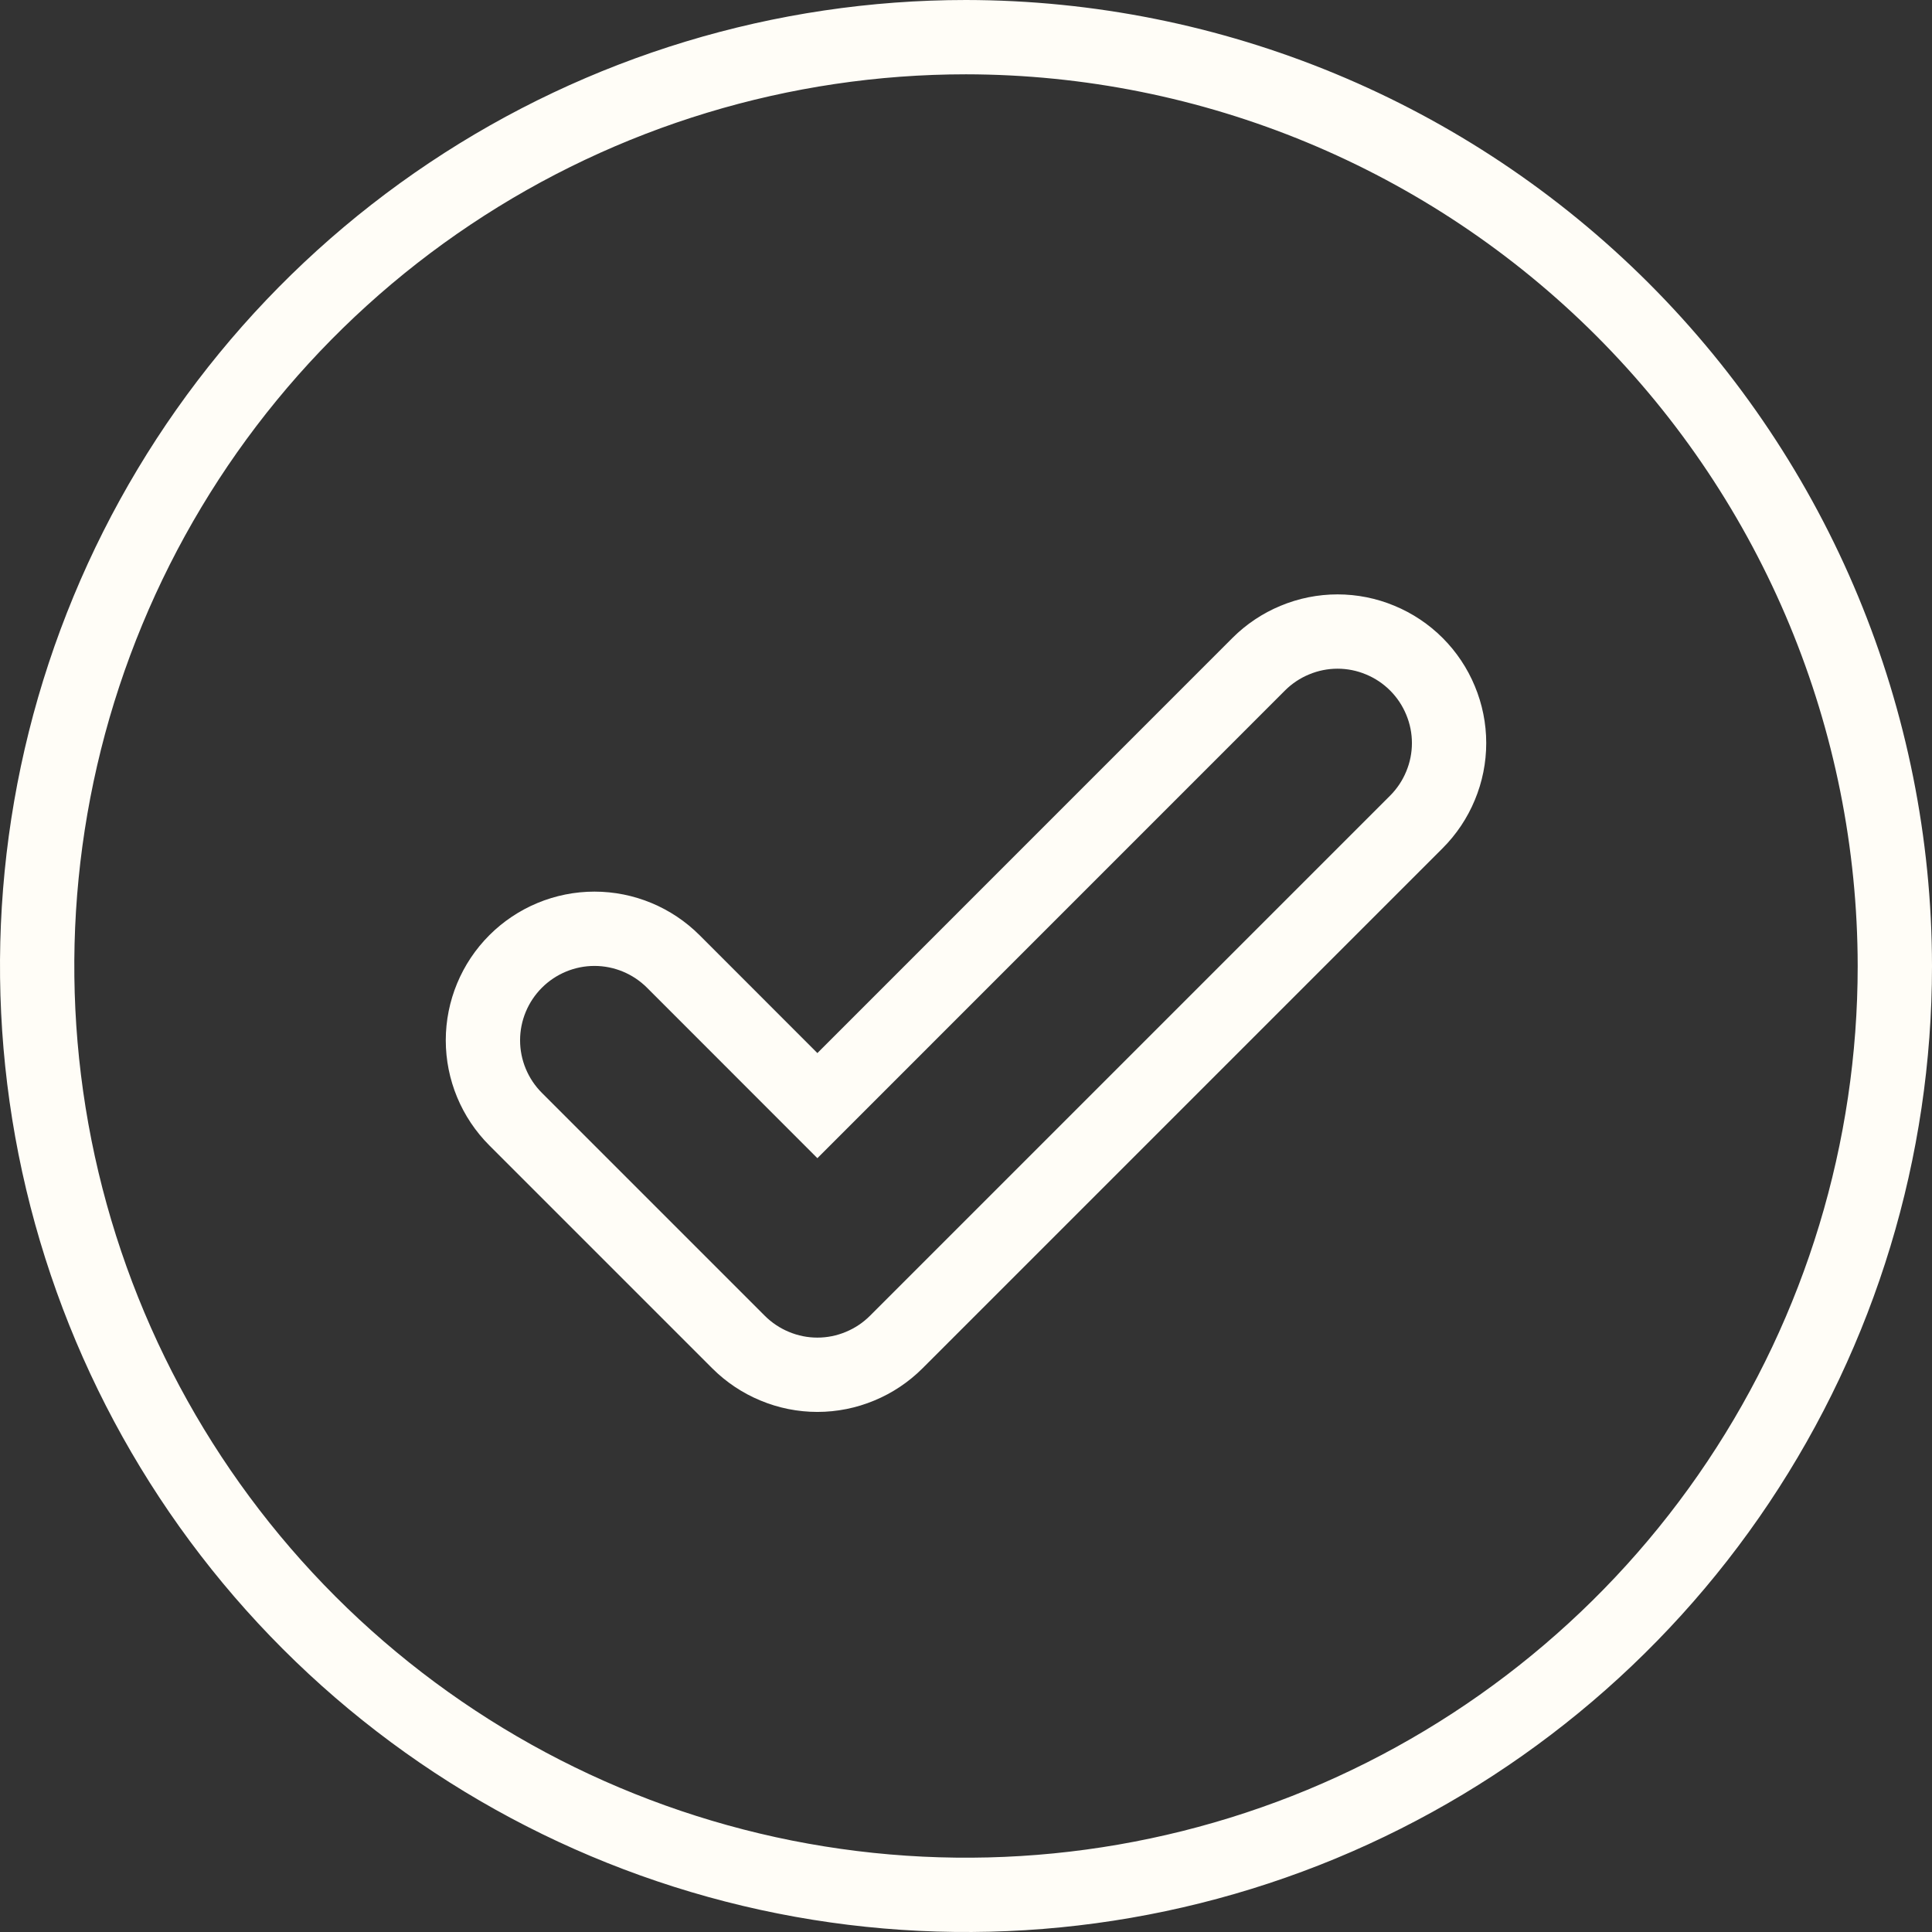 <svg width="26" height="26" viewBox="0 0 26 26" fill="none" xmlns="http://www.w3.org/2000/svg">
<rect x="0" y="0" width="26" height="26" fill="#333333" stroke="none"/>
<path d="M9.061 12.939L9.061 12.939C8.78 12.658 8.398 12.499 8 12.499C7.602 12.499 7.22 12.658 6.939 12.939C6.658 13.22 6.499 13.602 6.499 14C6.499 14.398 6.658 14.78 6.939 15.061L9.939 18.061C9.939 18.061 9.939 18.061 9.939 18.061C10.078 18.2 10.244 18.311 10.426 18.386C10.608 18.462 10.803 18.501 11 18.501C11.197 18.501 11.392 18.462 11.574 18.386C11.756 18.311 11.922 18.2 12.061 18.061C12.061 18.061 12.061 18.061 12.061 18.061L19.061 11.061C19.2 10.922 19.311 10.756 19.386 10.574C19.462 10.392 19.501 10.197 19.501 10C19.501 9.803 19.462 9.608 19.386 9.426C19.311 9.244 19.2 9.078 19.061 8.939C18.922 8.8 18.756 8.689 18.574 8.614C18.392 8.538 18.197 8.499 18 8.499C17.803 8.499 17.608 8.538 17.426 8.614C17.244 8.689 17.078 8.8 16.939 8.939L16.939 8.939L11 14.879L9.061 12.939ZM6.055 2.607C8.111 1.233 10.528 0.5 13 0.5C16.314 0.504 19.491 1.822 21.835 4.165C24.178 6.509 25.497 9.686 25.5 13.001C25.5 15.473 24.767 17.889 23.393 19.945C22.02 22 20.068 23.602 17.784 24.549C15.499 25.495 12.986 25.742 10.561 25.26C8.137 24.777 5.909 23.587 4.161 21.839C2.413 20.091 1.223 17.863 0.74 15.439C0.258 13.014 0.505 10.501 1.452 8.216C2.398 5.932 4 3.98 6.055 2.607Z" stroke="#FFFDF7"/>
</svg>
